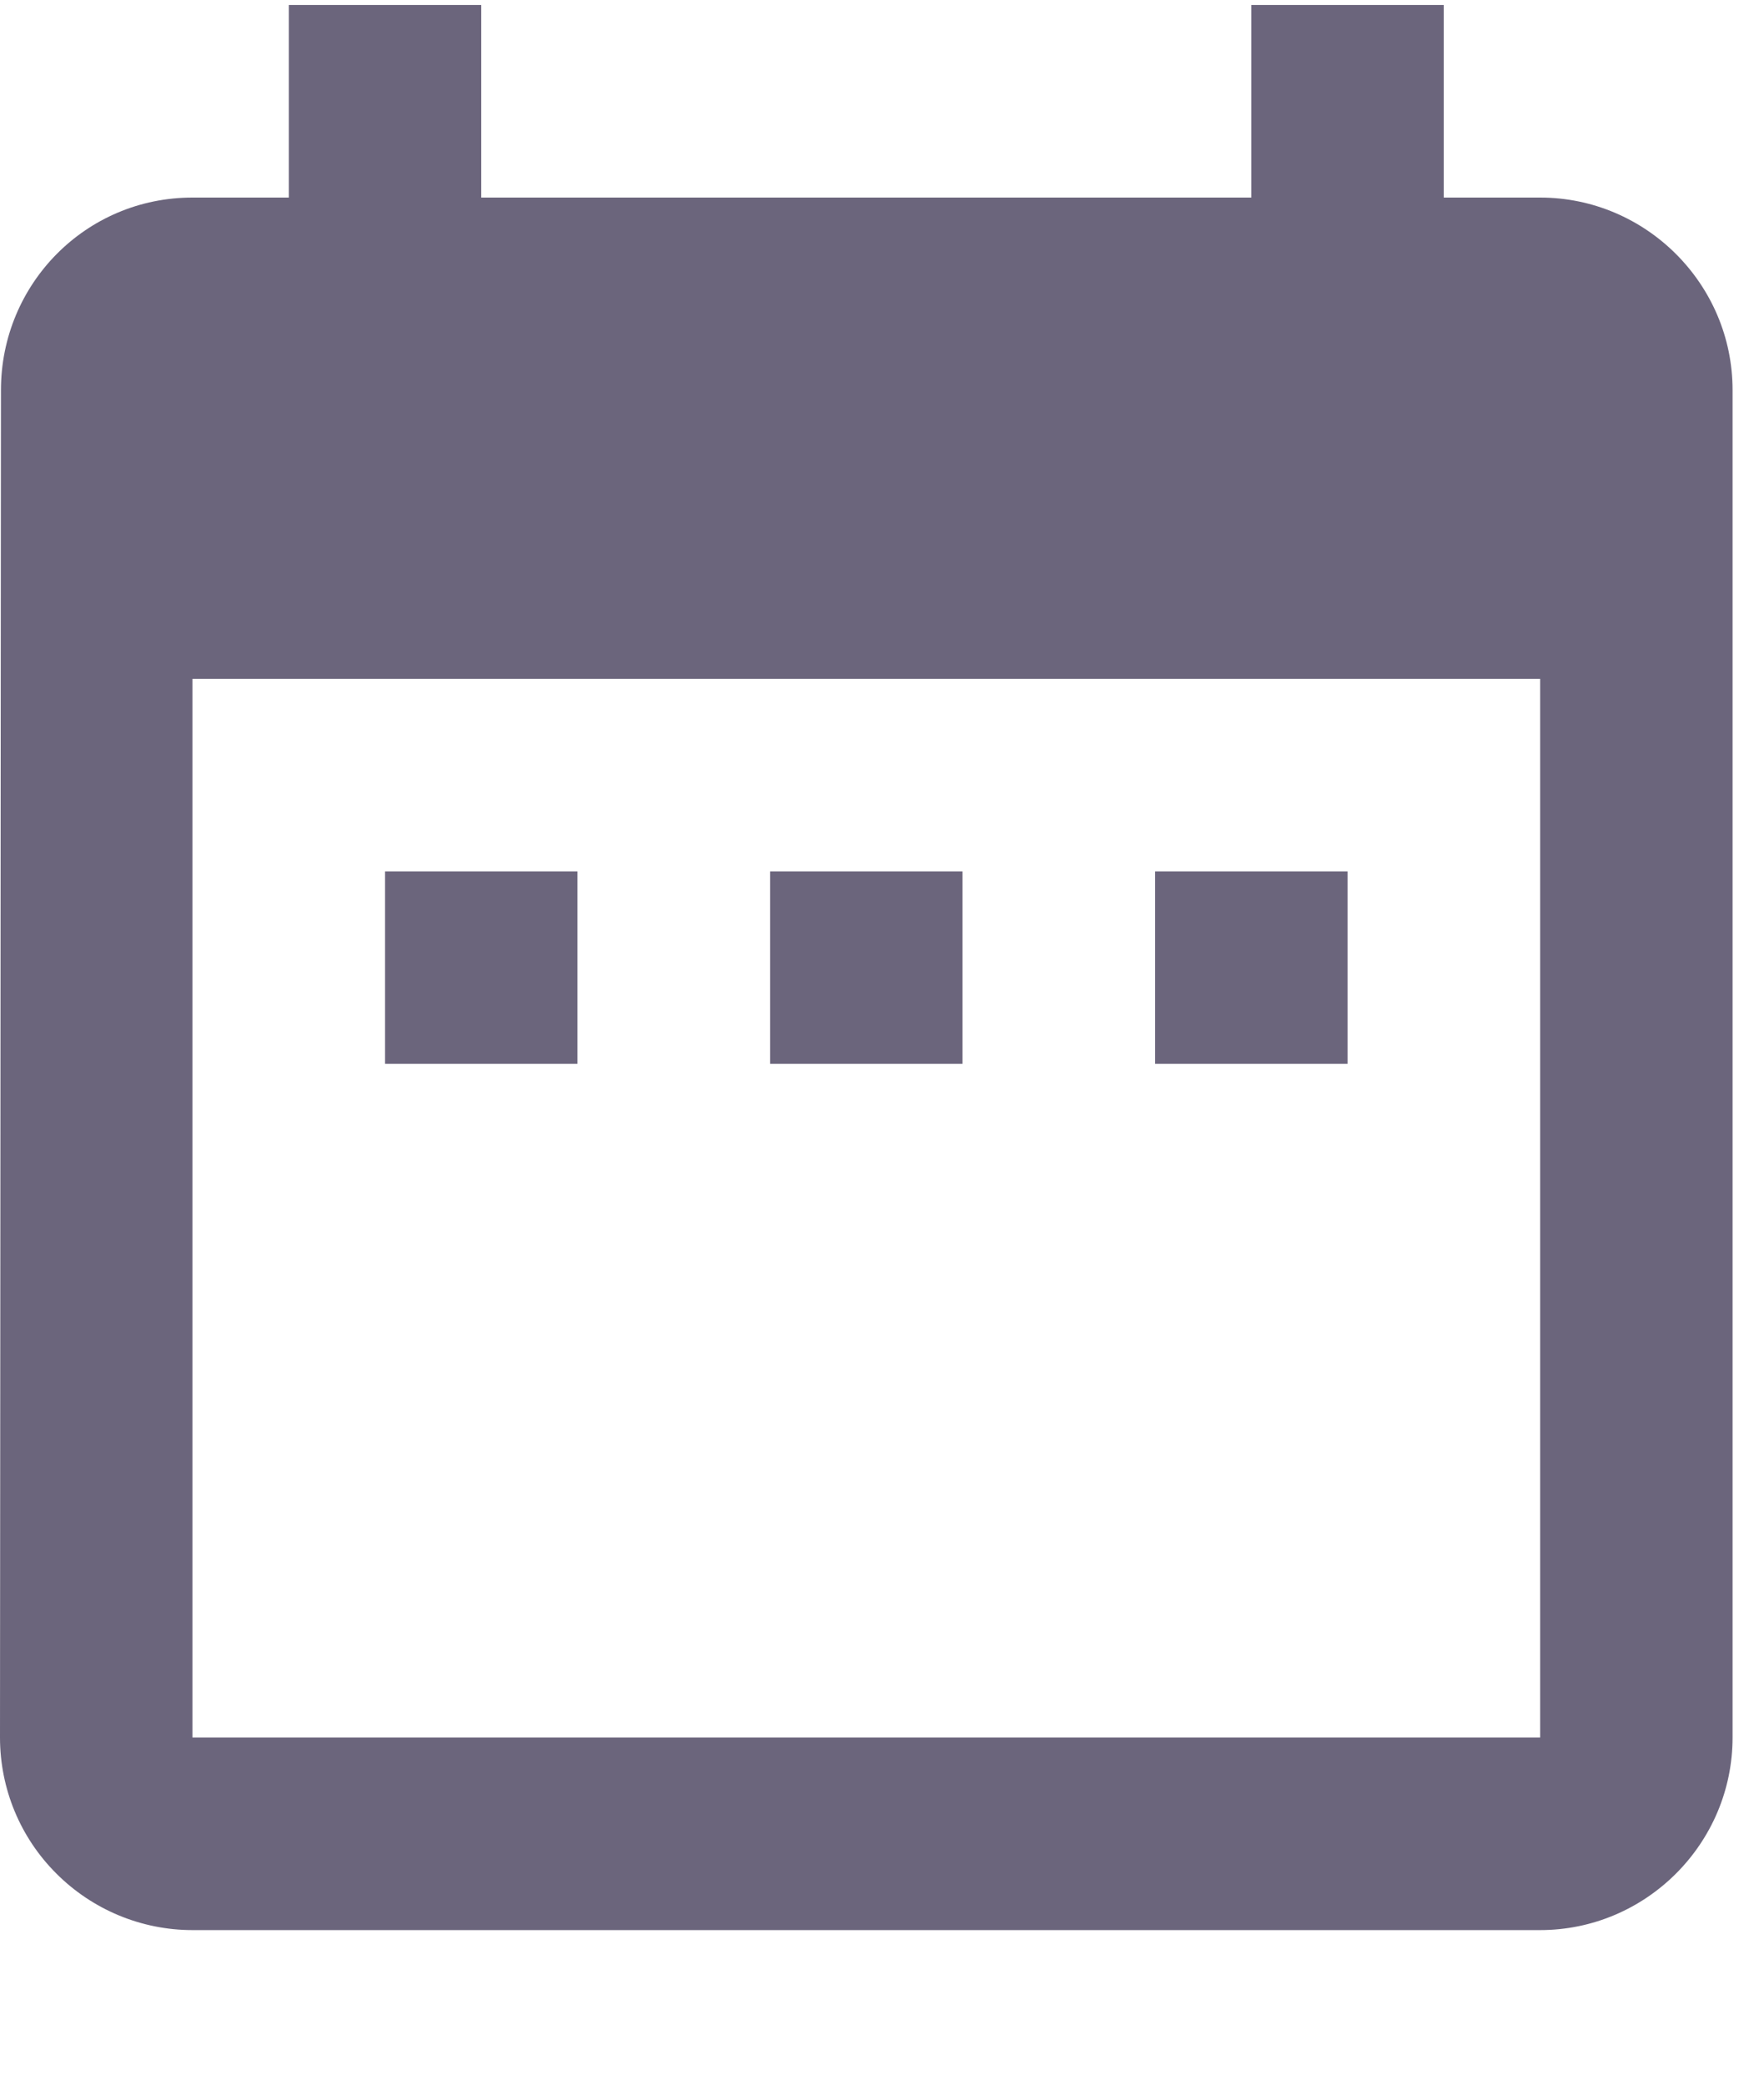 <svg width="11" height="13" viewBox="0 0 11 13" fill="none" xmlns="http://www.w3.org/2000/svg">
<path d="M3.601 5.434H2.401V6.634H3.601V5.434ZM6.002 5.434H4.802V6.634H6.002V5.434ZM8.403 5.434H7.203V6.634H8.403V5.434ZM9.604 1.232H9.003V0.031H7.803V1.232H3.001V0.031H1.801V1.232H1.2C0.534 1.232 0.006 1.772 0.006 2.432L0 10.835C0 11.154 0.126 11.459 0.352 11.684C0.577 11.909 0.882 12.036 1.2 12.036H9.604C10.264 12.036 10.804 11.496 10.804 10.835V2.432C10.804 1.772 10.264 1.232 9.604 1.232ZM9.604 10.835H1.2V4.233H9.604V10.835Z" fill="#6B657C"/>
</svg>
